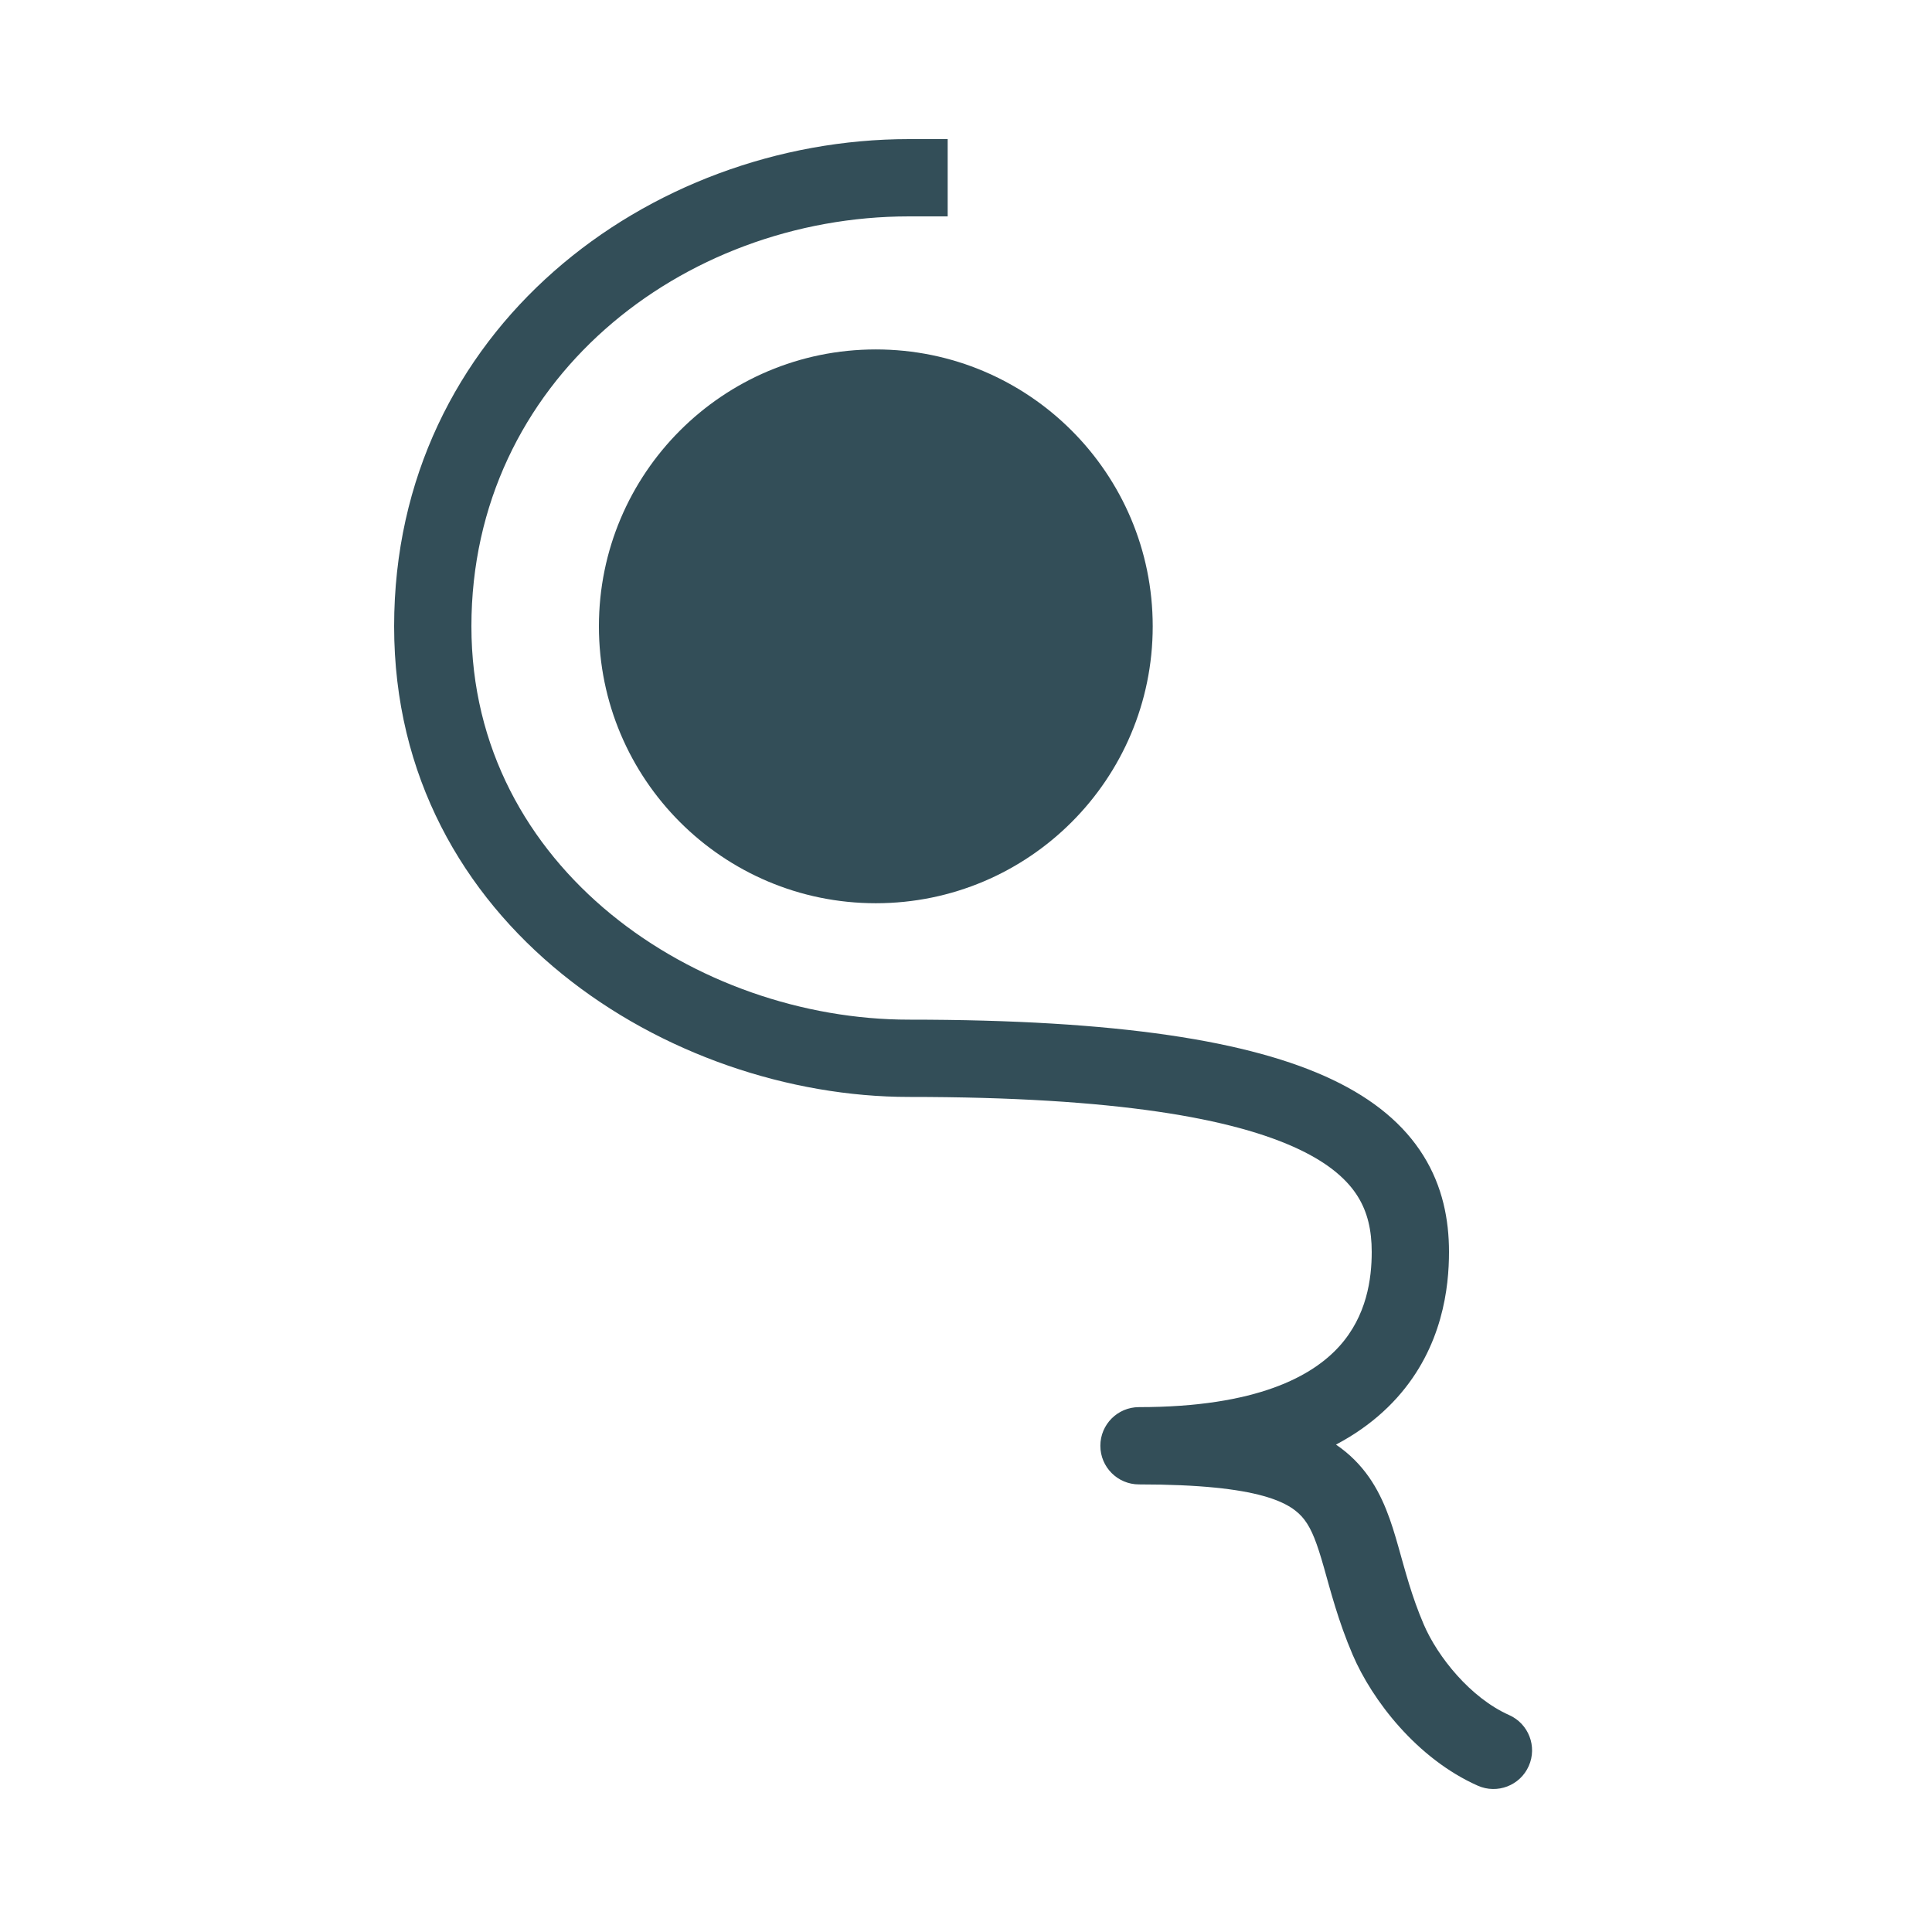 <svg width="250" height="250" viewBox="0 0 250 250" fill="none" xmlns="http://www.w3.org/2000/svg">
<path d="M117.63 28H122.63V18H117.63V28ZM147.385 182.082C144.624 182.082 142.385 184.32 142.385 187.082C142.385 189.843 144.624 192.082 147.385 192.082V182.082ZM179.633 212.164L175.038 214.133L175.038 214.133L179.633 212.164ZM191.219 231.065C193.742 232.187 196.697 231.05 197.818 228.527C198.94 226.004 197.803 223.049 195.28 221.927L191.219 231.065ZM117.63 18C83.941 18 51 42.603 51 81.047H61C61 49.261 88.256 28 117.63 28V18ZM51 81.047C51 119.832 86.746 141.943 117.63 141.943V131.943C90.254 131.943 61 112.49 61 81.047H51ZM117.63 141.943C144.439 141.943 159.7 144.73 168.117 148.736C172.21 150.684 174.44 152.808 175.696 154.823C176.95 156.835 177.5 159.167 177.5 162H187.5C187.5 157.833 186.675 153.533 184.183 149.534C181.693 145.539 177.806 142.273 172.415 139.707C161.865 134.685 144.69 131.943 117.63 131.943V141.943ZM177.5 162C177.5 165.485 176.86 170.265 173.321 174.194C169.851 178.046 162.675 182.082 147.385 182.082V192.082C164.344 192.082 174.725 187.577 180.751 180.887C186.707 174.276 187.5 166.515 187.5 162H177.5ZM147.385 192.082C163.258 192.082 167.153 194.51 168.782 196.64C169.766 197.927 170.422 199.692 171.317 202.84C172.159 205.801 173.161 209.753 175.038 214.133L184.229 210.194C182.667 206.548 181.859 203.352 180.936 200.105C180.066 197.046 179.002 193.543 176.726 190.566C171.833 184.168 163.044 182.082 147.385 182.082V192.082ZM175.038 214.133C177.541 219.975 183.323 227.556 191.219 231.065L195.28 221.927C190.276 219.703 186.026 214.385 184.229 210.194L175.038 214.133Z" fill="#334E58"/>
<circle cx="113.33" cy="81.047" r="35.831" fill="#334E58"/>
</svg>
